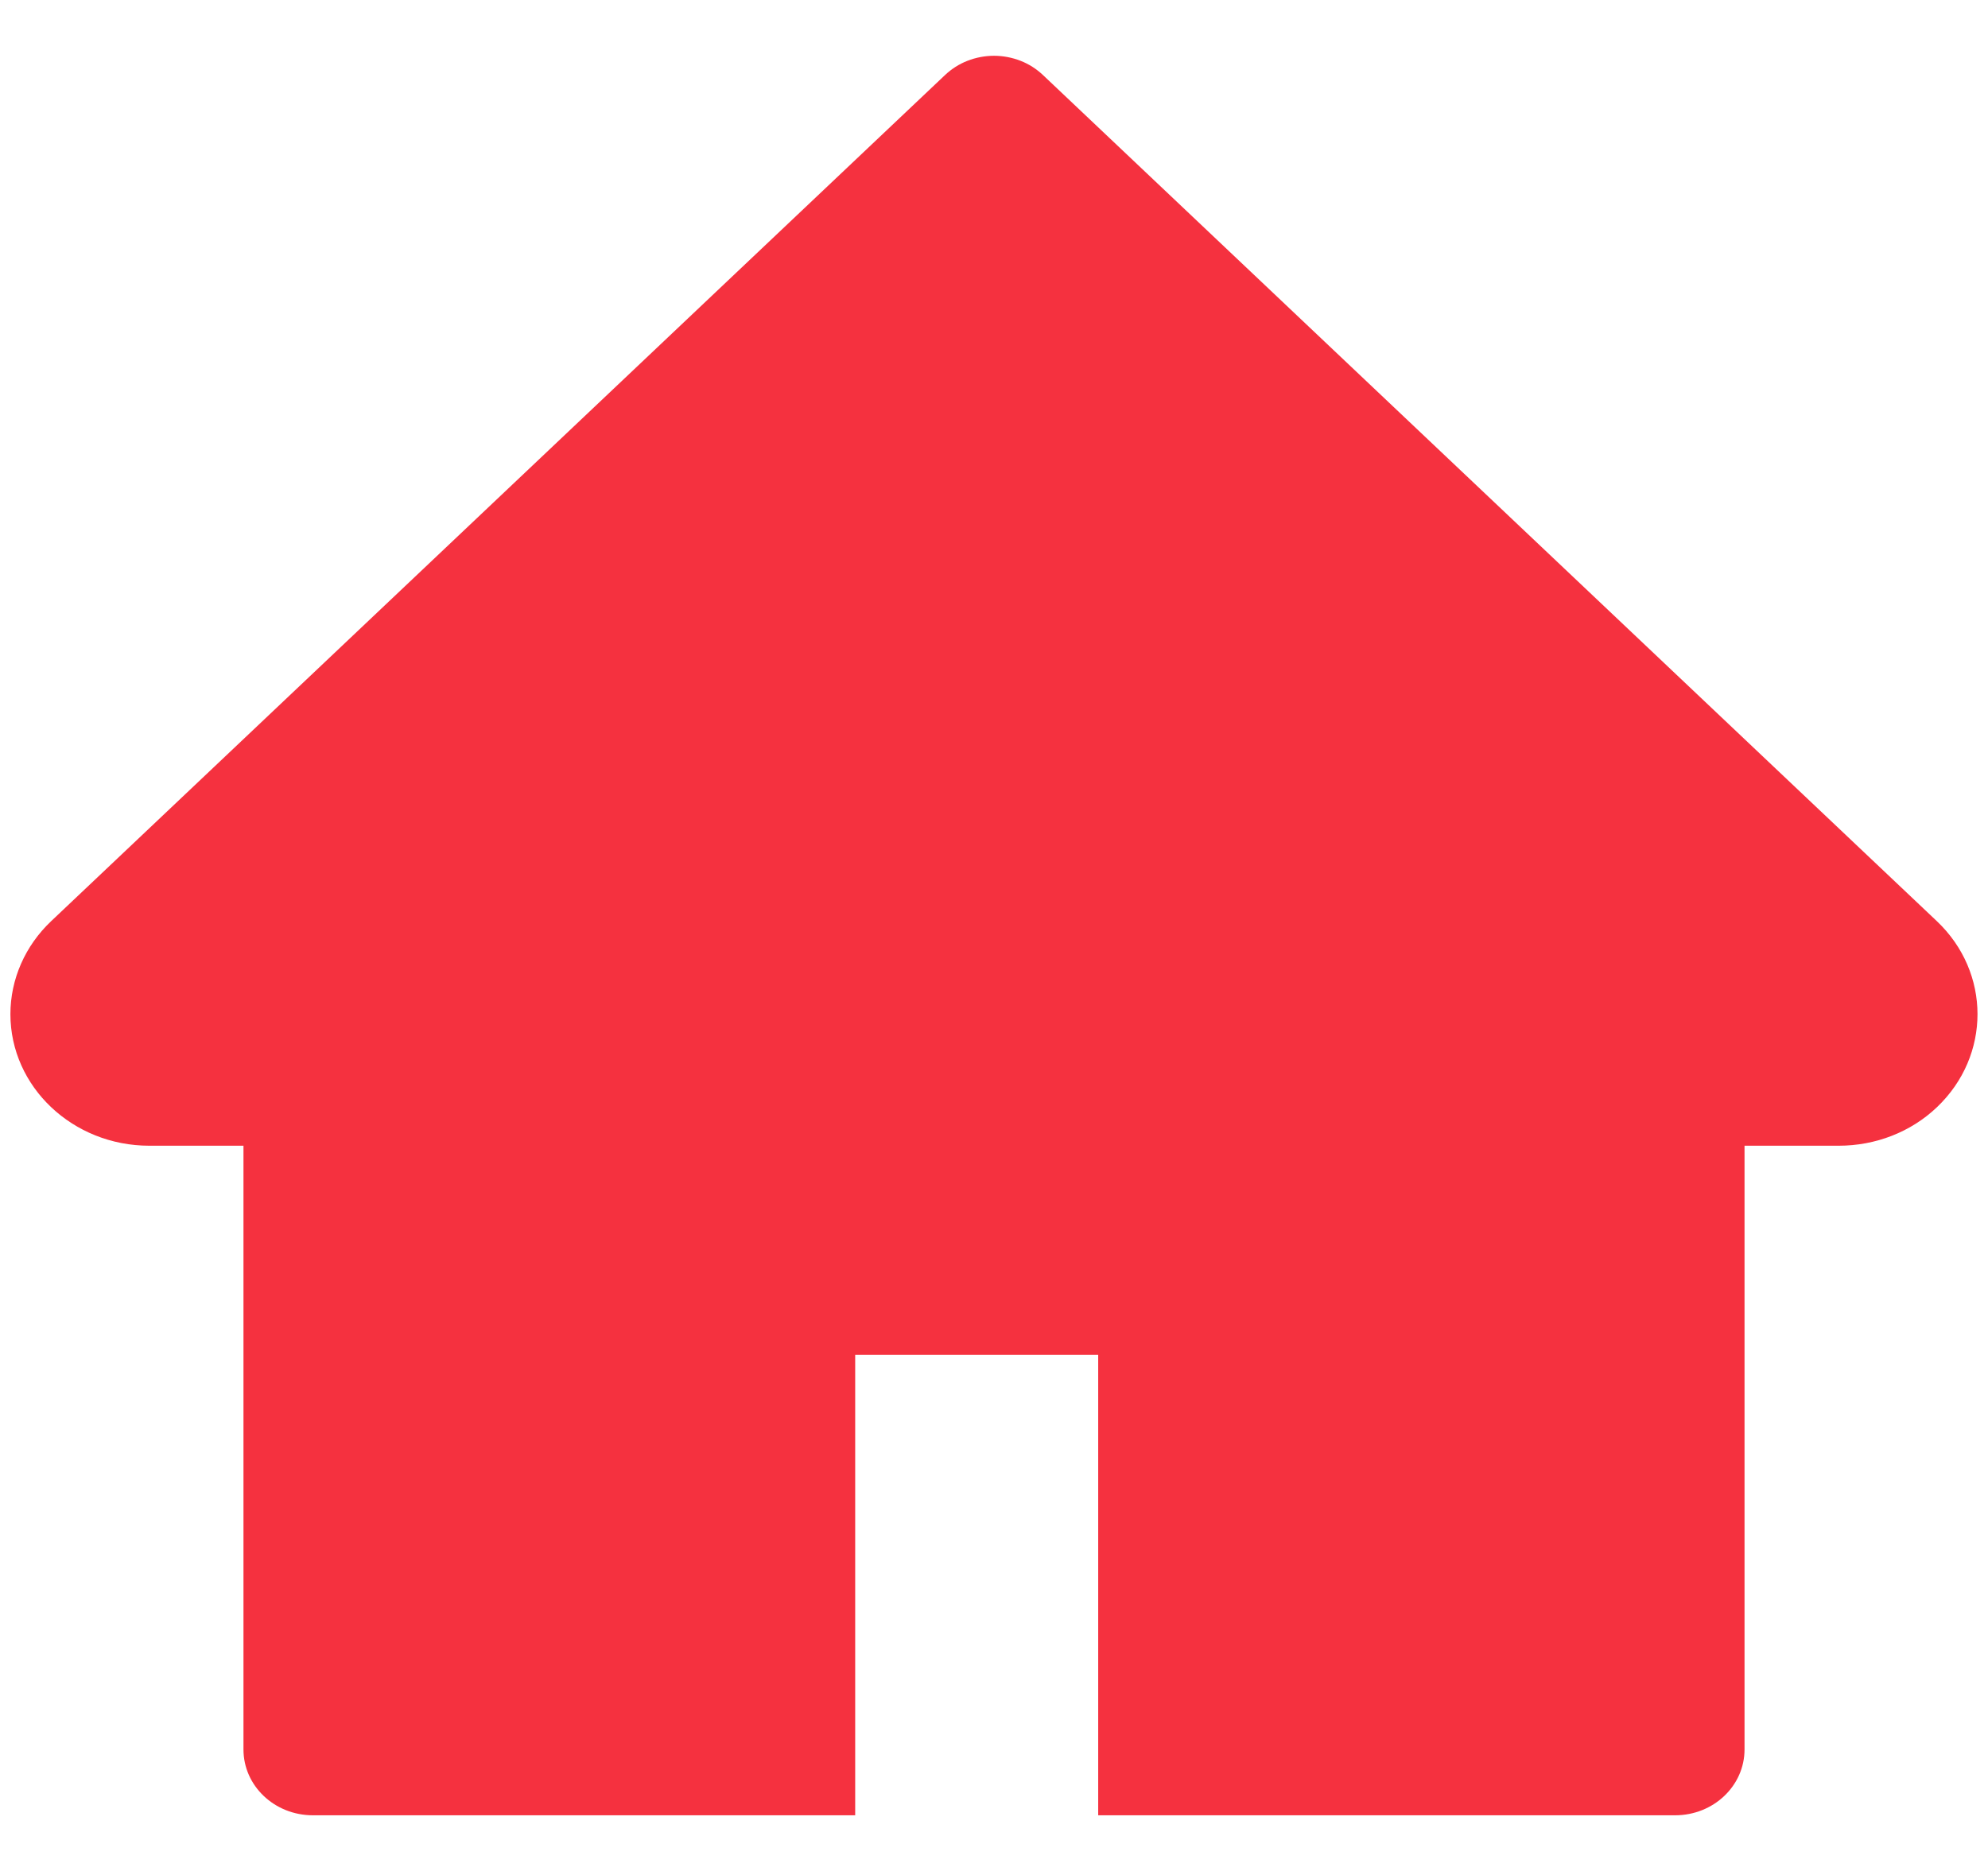<svg width="17" height="16" viewBox="0 0 17 16" fill="none" xmlns="http://www.w3.org/2000/svg">
<path d="M16.562 7.877L8.919 0.642C8.864 0.59 8.799 0.548 8.727 0.52C8.655 0.492 8.578 0.477 8.5 0.477C8.422 0.477 8.345 0.492 8.273 0.52C8.201 0.548 8.136 0.59 8.081 0.642L0.438 7.877C0.215 8.088 0.089 8.374 0.089 8.673C0.089 9.294 0.622 9.798 1.277 9.798H2.082V14.961C2.082 15.272 2.347 15.524 2.676 15.524H7.313V11.586H9.391V15.524H14.324C14.653 15.524 14.918 15.272 14.918 14.961V9.798H15.723C16.039 9.798 16.341 9.681 16.564 9.468C17.026 9.028 17.026 8.316 16.562 7.877Z" fill="#F5313F"/>
</svg>
